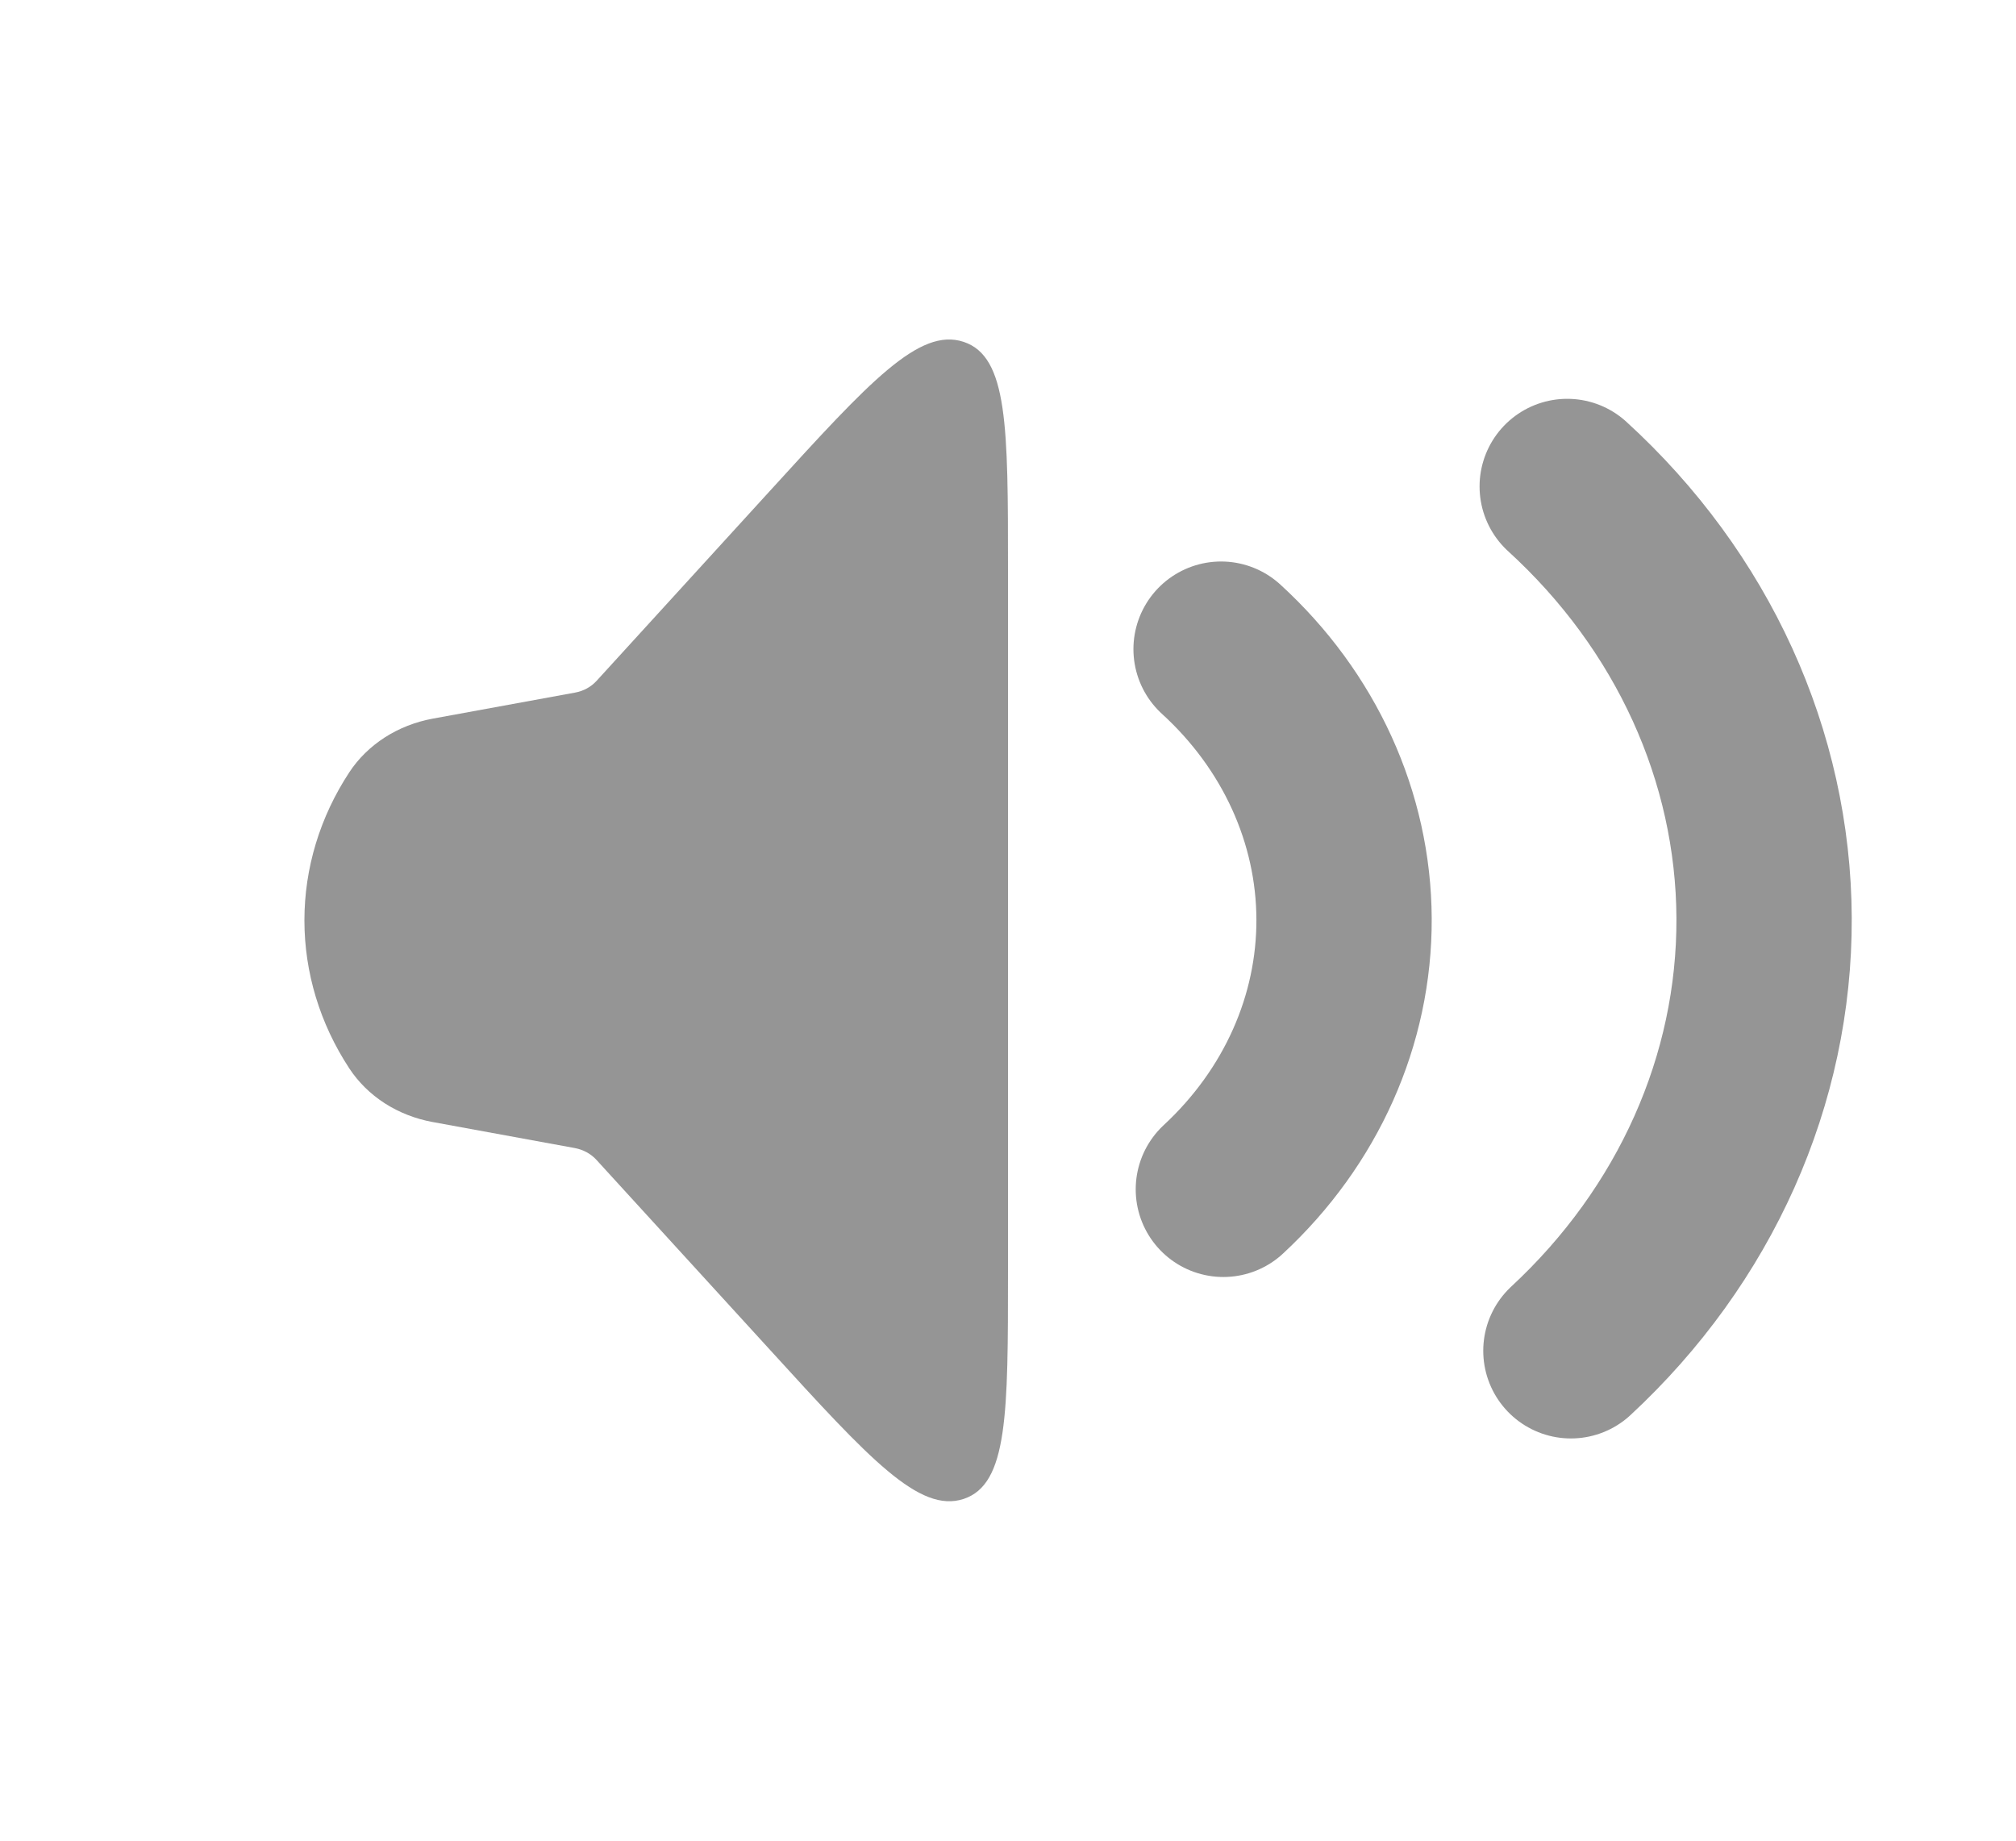 <svg width="23" height="21" viewBox="0 0 23 21" fill="none" xmlns="http://www.w3.org/2000/svg">
    <path d="M3.985 12.189C3.65 11.679 3.473 11.095 3.473 10.5C3.473 9.905 3.65 9.321 3.985 8.811C4.088 8.654 4.226 8.519 4.39 8.413C4.554 8.308 4.74 8.235 4.936 8.199L6.559 7.902C6.656 7.885 6.743 7.837 6.806 7.768L8.788 5.596C9.921 4.353 10.488 3.733 10.993 3.9C11.5 4.067 11.5 4.875 11.5 6.492V14.509C11.5 16.125 11.5 16.933 10.994 17.101C10.489 17.267 9.922 16.647 8.789 15.405L6.804 13.232C6.741 13.163 6.654 13.116 6.558 13.098L4.936 12.801C4.739 12.765 4.553 12.692 4.389 12.587C4.225 12.481 4.088 12.346 3.985 12.189Z" fill="#4F4F4F" fill-opacity="0.6"/>
    <path d="M13.931 7.406C14.825 8.222 15.329 9.328 15.334 10.483C15.339 11.637 14.844 12.747 13.957 13.569M17.88 5.55C19.311 6.856 20.118 8.625 20.126 10.473C20.134 12.32 19.341 14.095 17.922 15.411" stroke="#4F4F4F" stroke-opacity="0.6" stroke-width="2" stroke-linecap="round"/>
</svg>
